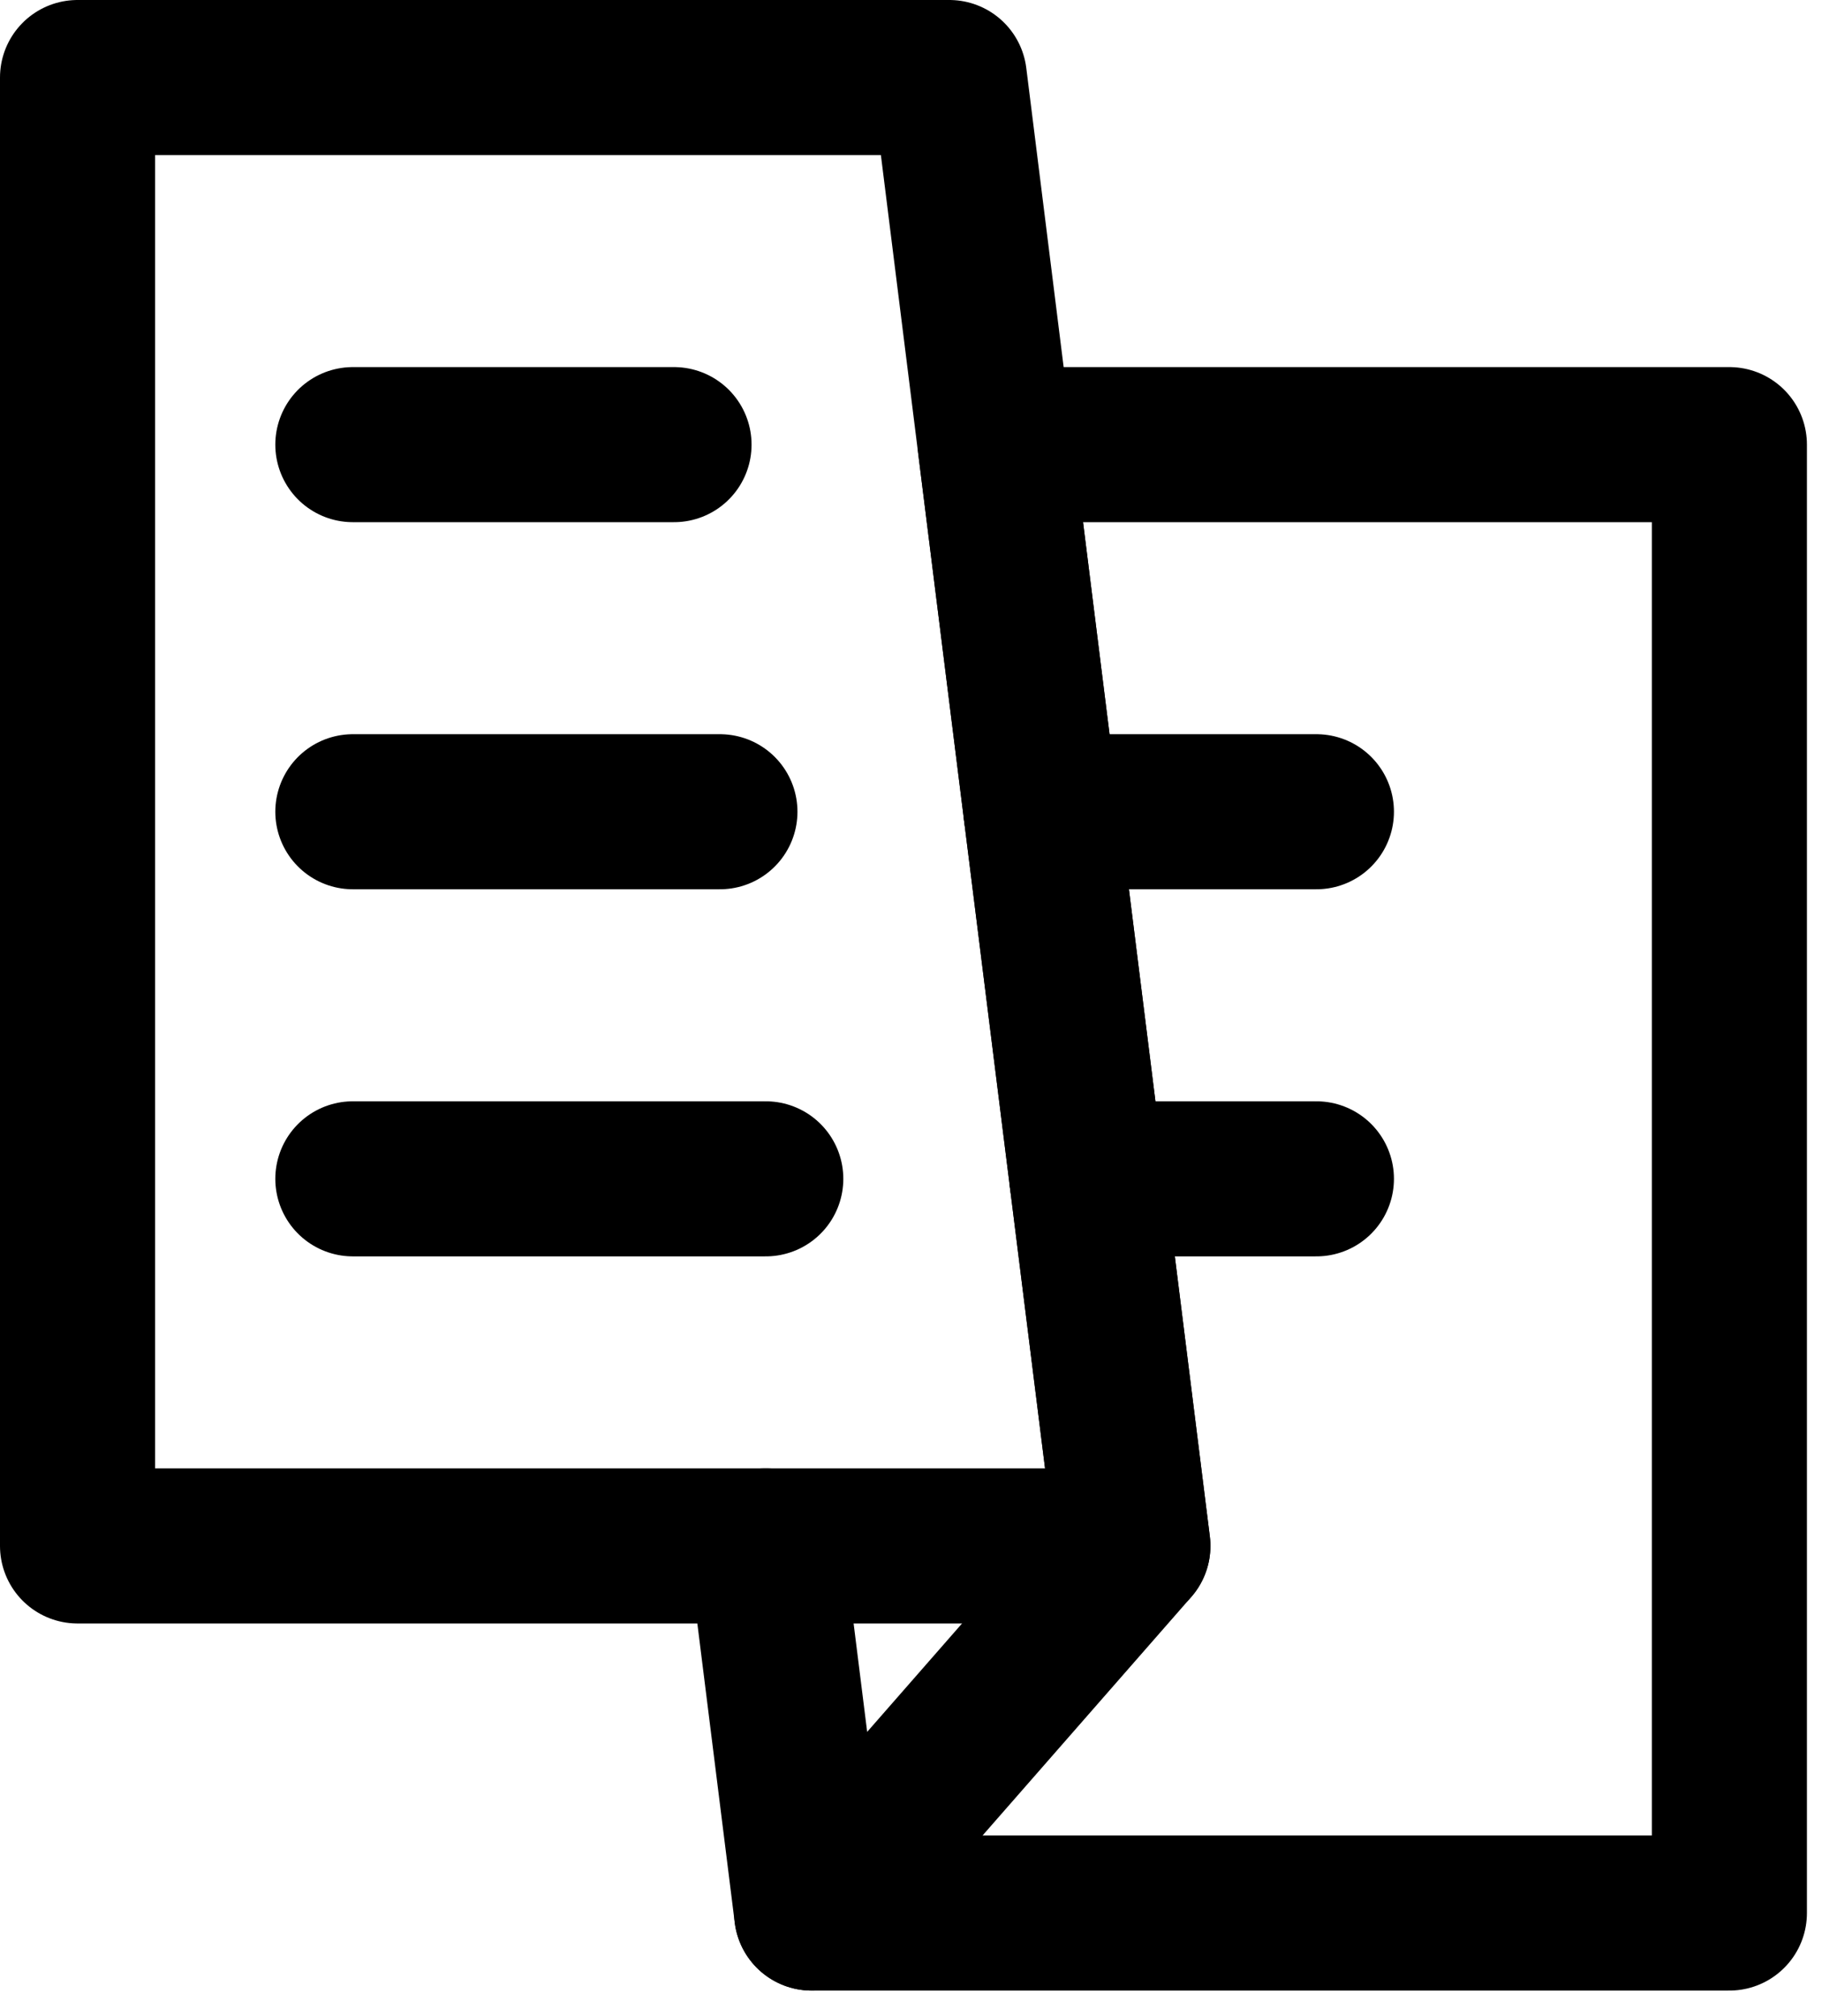 <svg width="47" height="52" viewBox="0 0 47 52" fill="none" xmlns="http://www.w3.org/2000/svg">
<path d="M20.938 49.345L19.754 39.876" stroke="black" stroke-width="4" stroke-linecap="round" stroke-linejoin="round"/>
<path d="M44.611 49.345L44.611 11.469L25.673 11.469L26.856 20.938L28.04 30.407L29.224 39.876L20.938 49.345L44.611 49.345Z" stroke="black" stroke-width="4" stroke-linecap="round" stroke-linejoin="round"/>
<path d="M28.04 30.407H33.958" stroke="black" stroke-width="4" stroke-linecap="round" stroke-linejoin="round"/>
<path d="M26.856 20.938H33.958" stroke="black" stroke-width="4" stroke-linecap="round" stroke-linejoin="round"/>
<path d="M2 2L24.489 2L25.672 11.469L26.856 20.938L28.04 30.407L29.223 39.876L19.754 39.876H2L2 2Z" stroke="black" stroke-width="4" stroke-linecap="round" stroke-linejoin="round"/>
<path d="M9.102 11.469L17.387 11.469" stroke="black" stroke-width="4" stroke-linecap="round" stroke-linejoin="round"/>
<path d="M9.102 20.938H18.571" stroke="black" stroke-width="4" stroke-linecap="round" stroke-linejoin="round"/>
<path d="M9.102 30.407H19.754" stroke="black" stroke-width="4" stroke-linecap="round" stroke-linejoin="round"/>
</svg>
